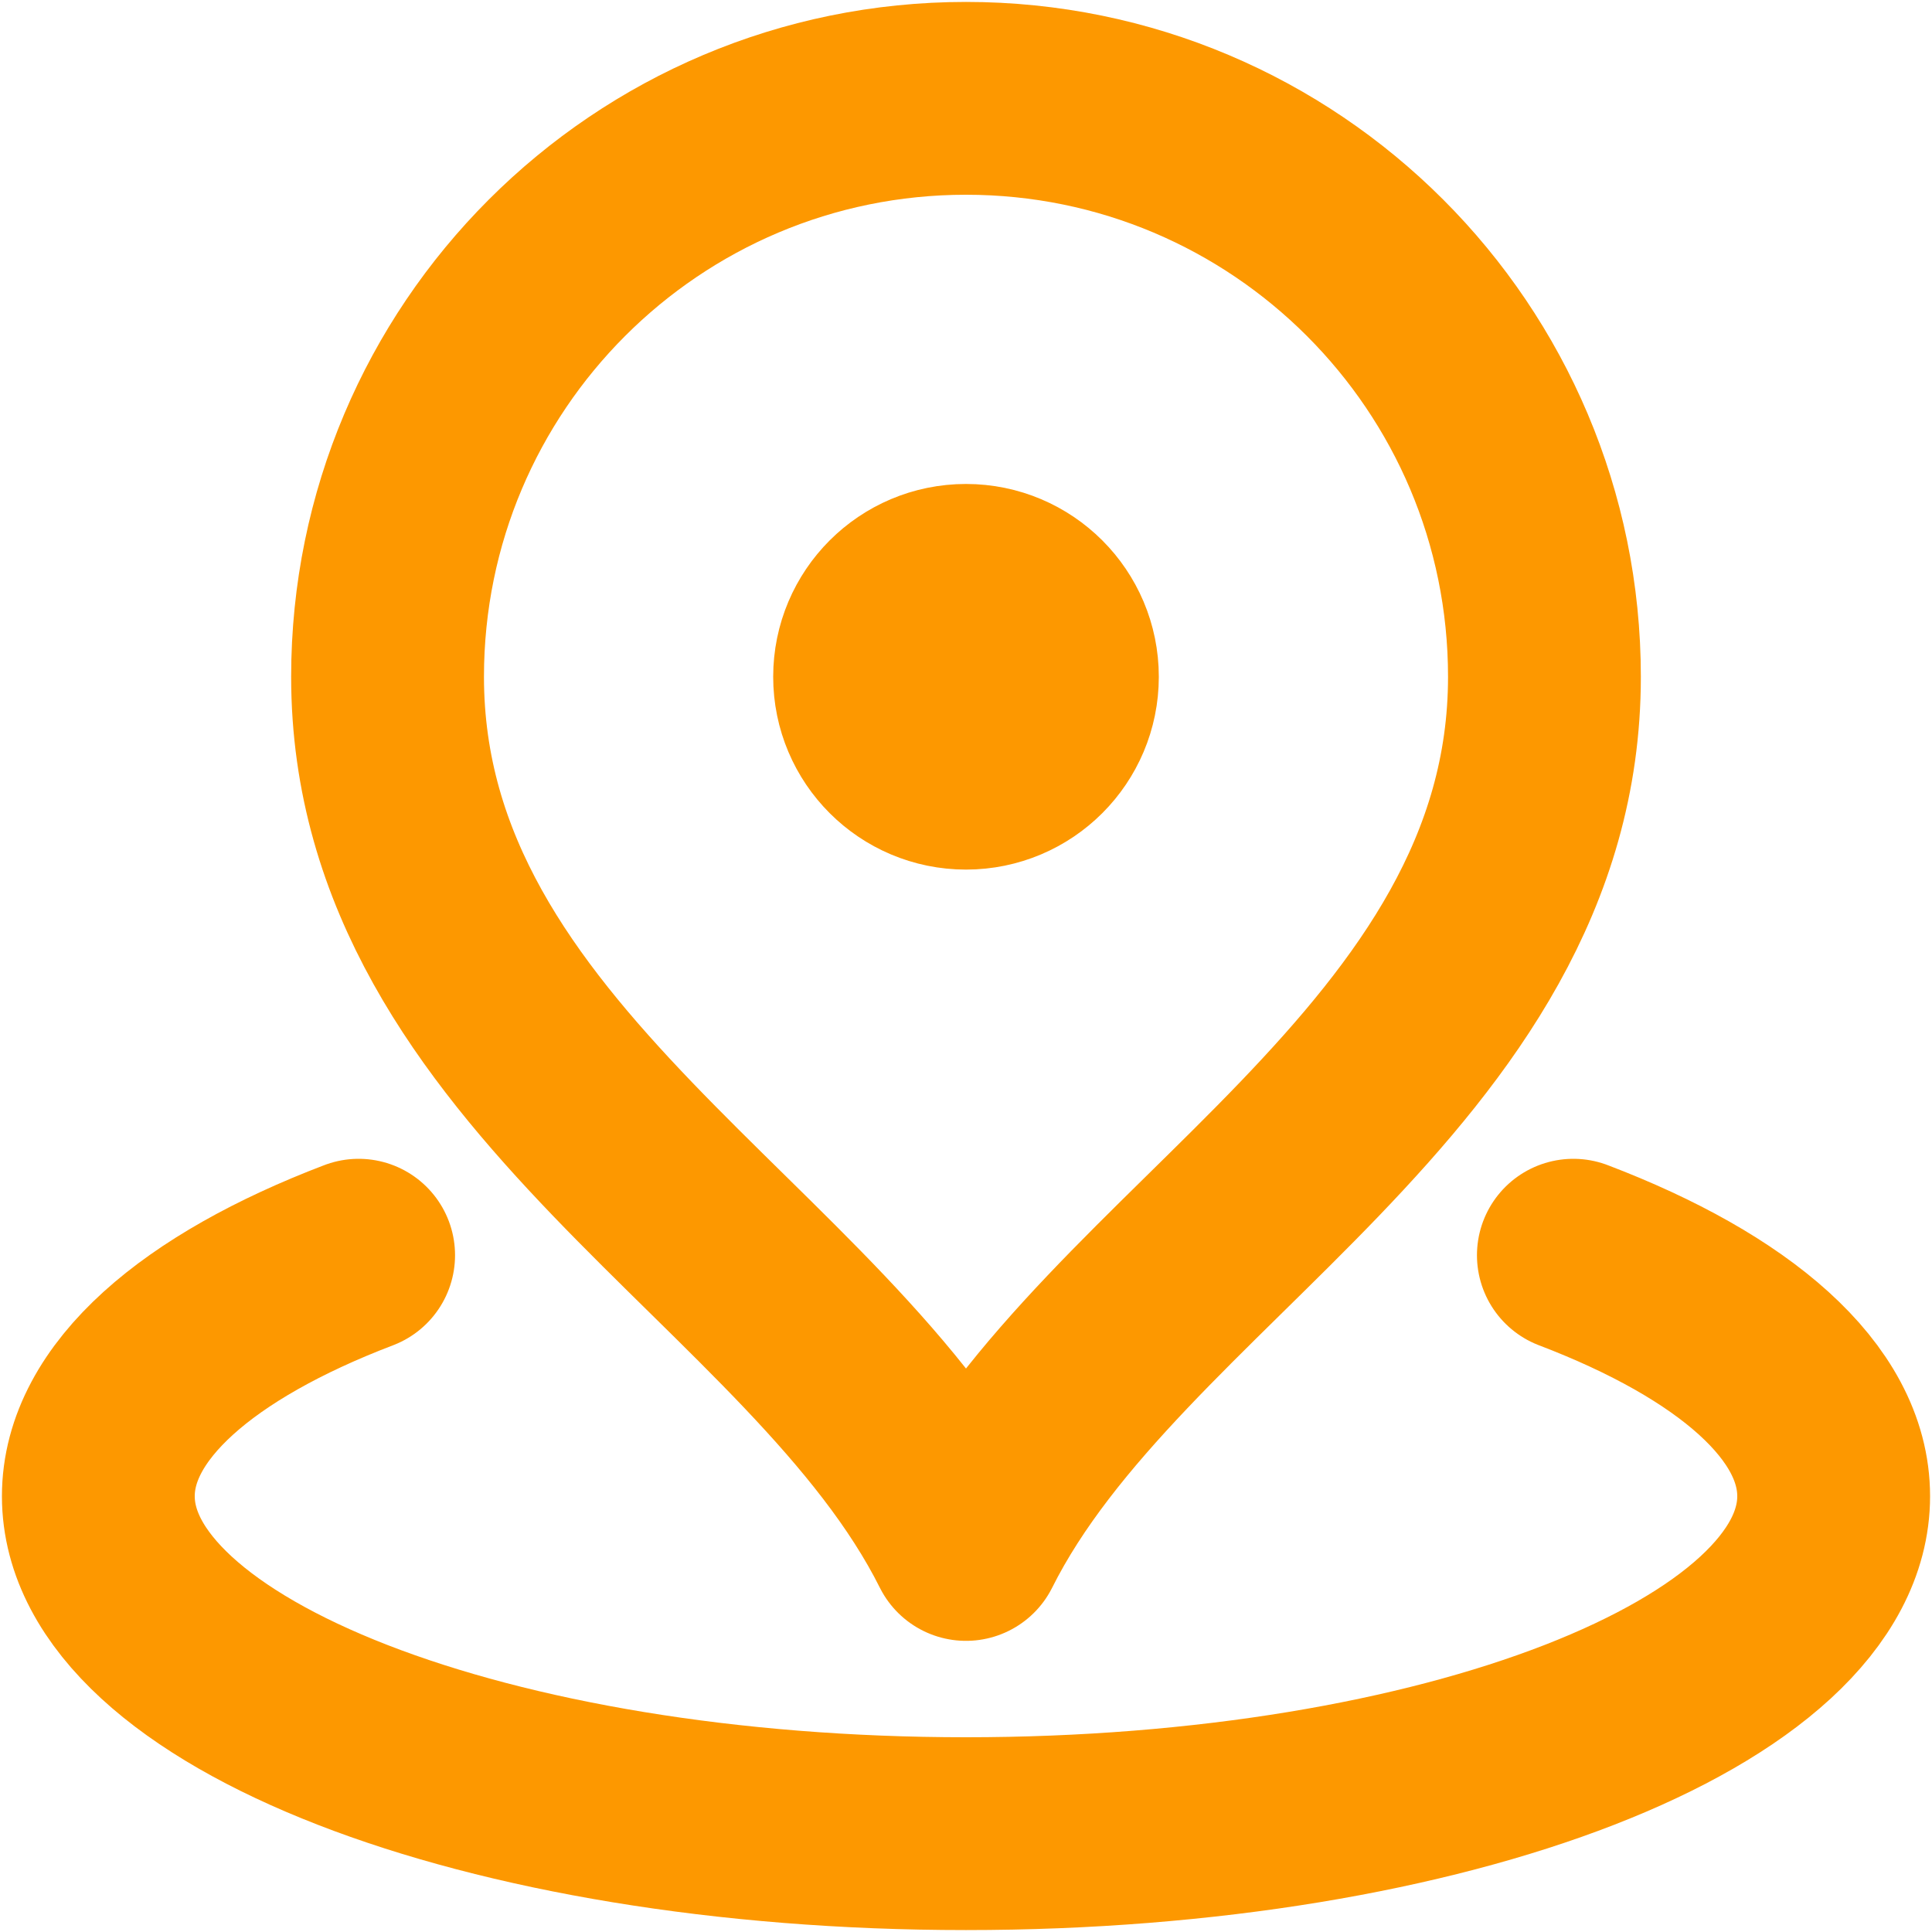 <svg width="668" height="668" viewBox="0 0 668 668" fill="none" xmlns="http://www.w3.org/2000/svg">
<g clip-path="url(#clip0_80_522)">
<path d="M124 434C68.459 455.177 34 484.683 34 517.323C34 581.763 168.315 634 334 634C499.687 634 634 581.763 634 517.323C634 484.683 599.54 455.177 544 434M334 234H334.333M534 234C534 369.457 384 434 334 534C284 434 134 369.457 134 234C134 123.543 223.543 34 334 34C444.457 34 534 123.543 534 234ZM367.333 234C367.333 252.409 352.41 267.333 334 267.333C315.59 267.333 300.667 252.409 300.667 234C300.667 215.591 315.59 200.667 334 200.667C352.41 200.667 367.333 215.591 367.333 234Z" stroke="#FD9800" stroke-width="66.667" stroke-linecap="round" stroke-linejoin="round"/>
</g>
<defs>
<clipPath id="clip0_80_522">
<rect width="668" height="668" fill="white"/>
</clipPath>
</defs>
</svg>
